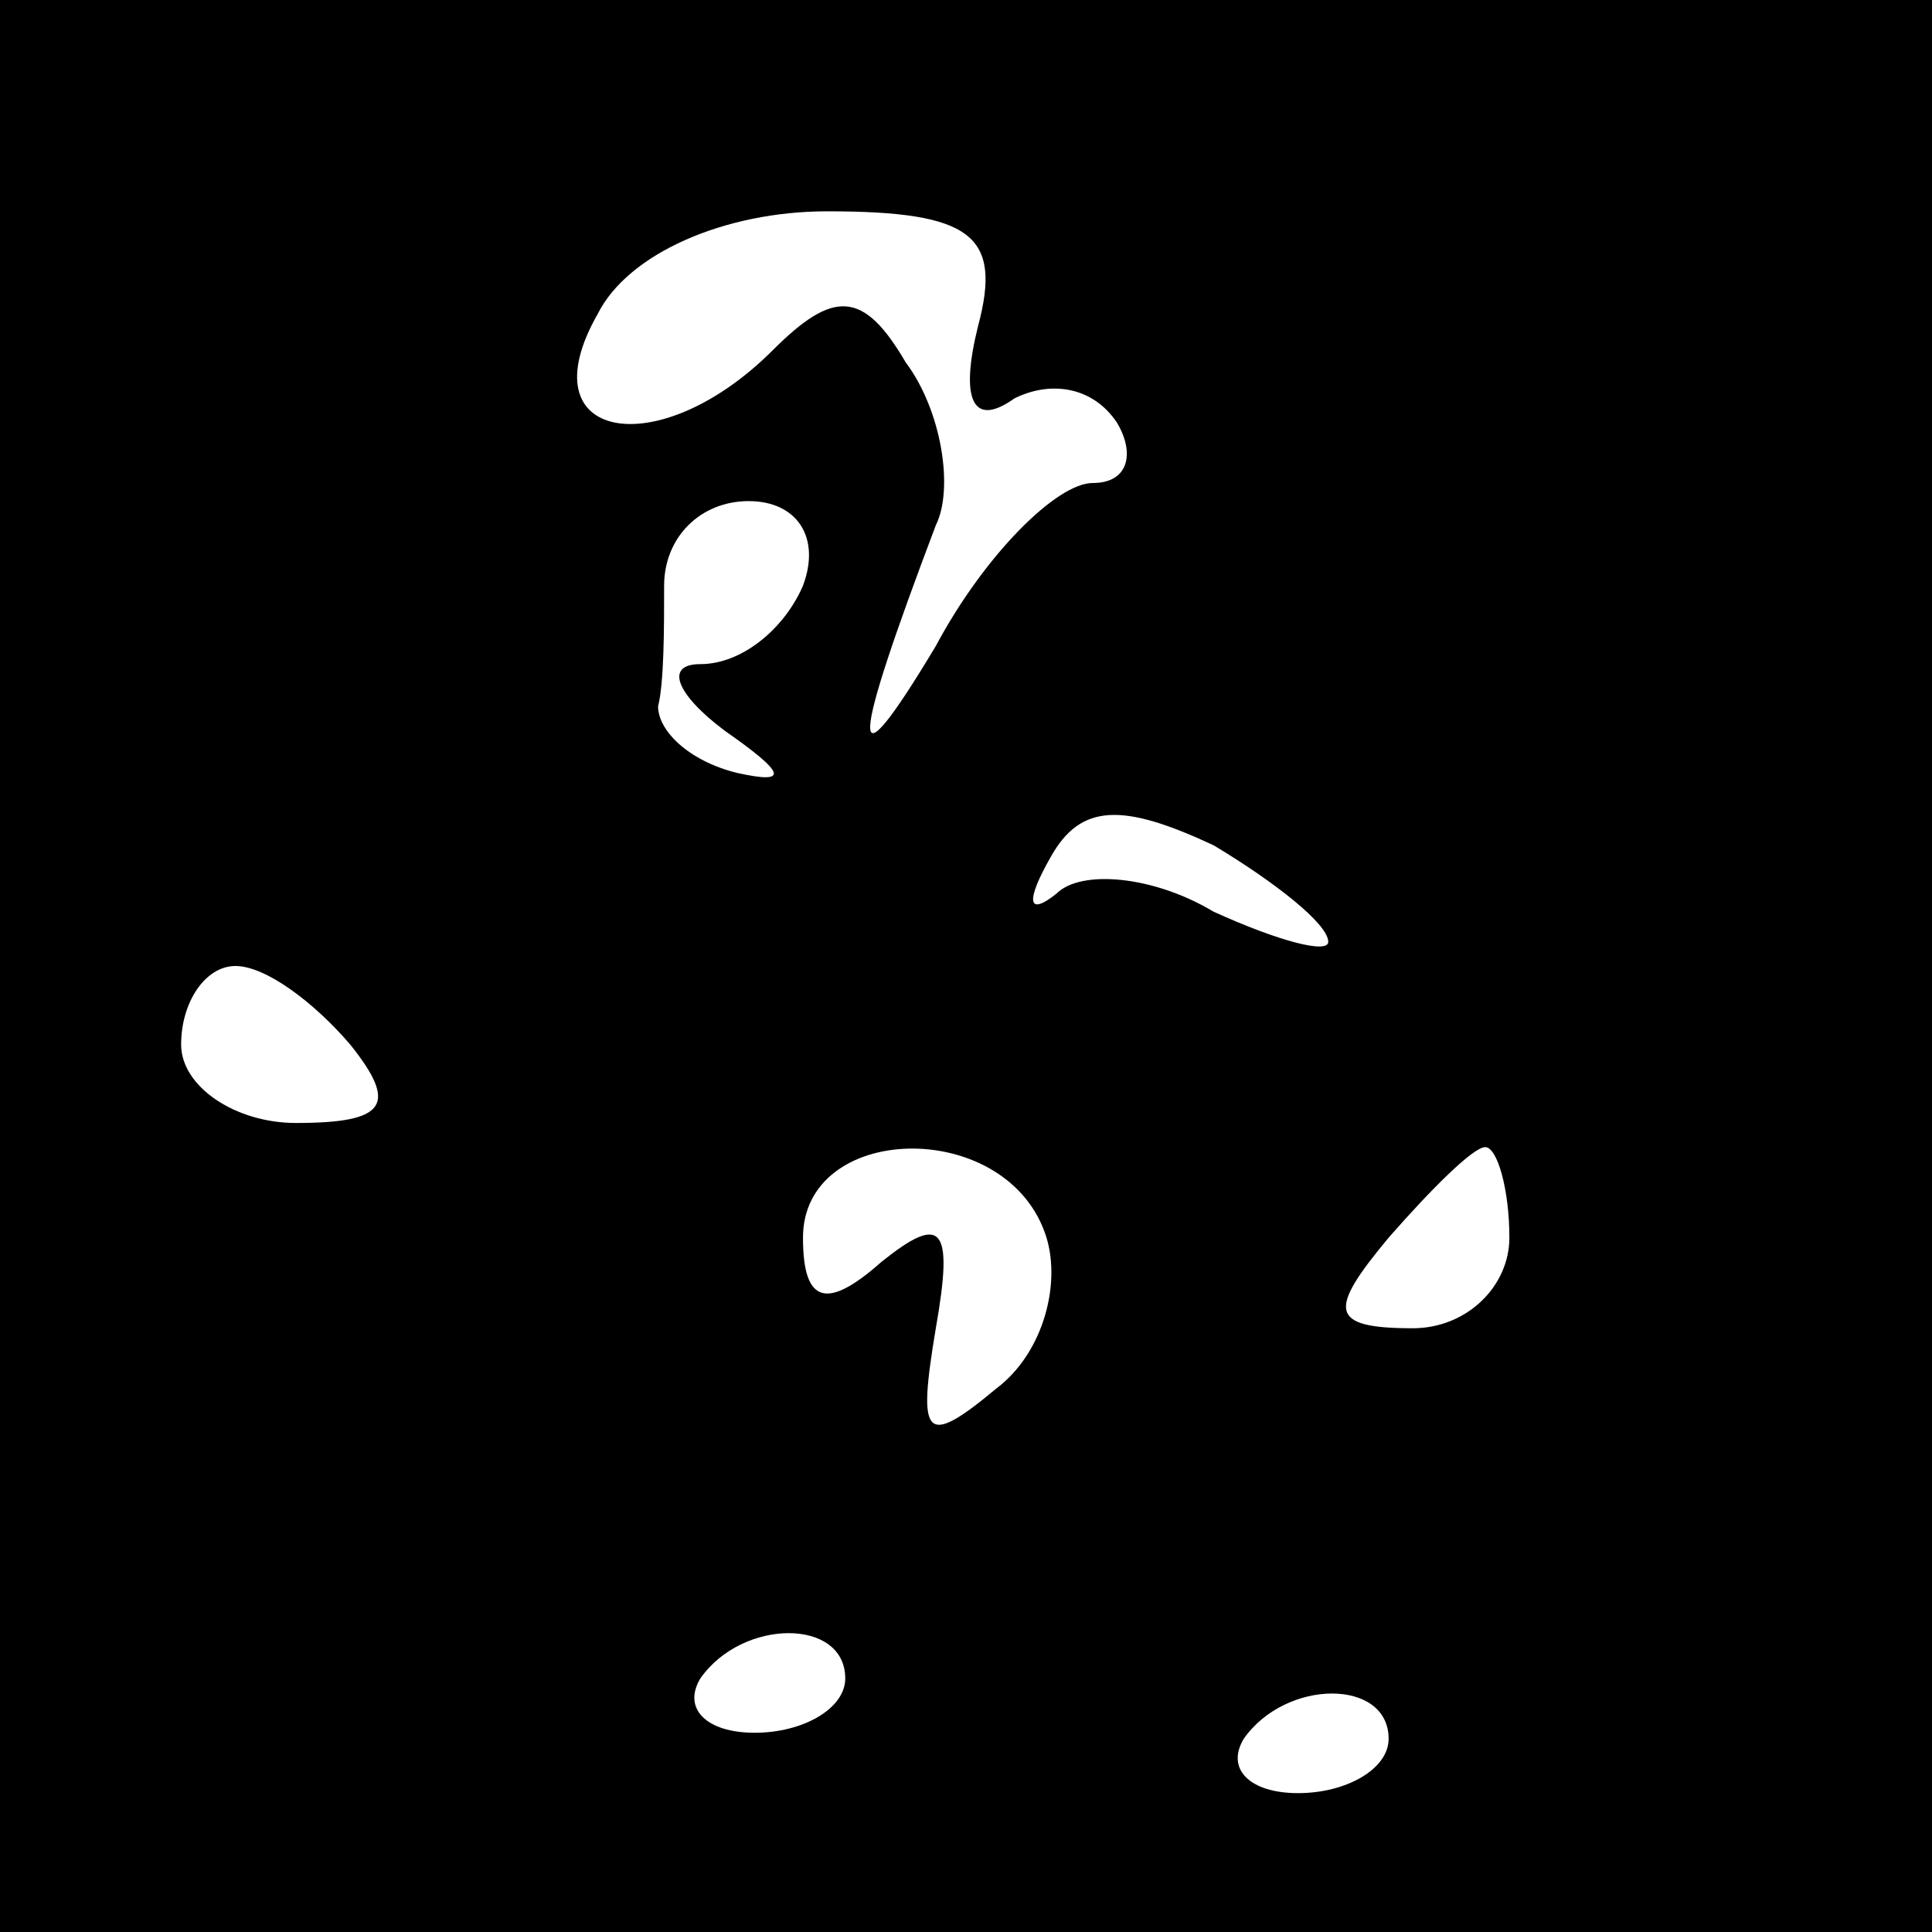<?xml version="1.0" standalone="no"?>
<!DOCTYPE svg PUBLIC "-//W3C//DTD SVG 20010904//EN"
 "http://www.w3.org/TR/2001/REC-SVG-20010904/DTD/svg10.dtd">
<svg version="1.0" xmlns="http://www.w3.org/2000/svg"
 width="32pt" height="32pt" viewBox="0 0 32 32"
 preserveAspectRatio="xMidYMid meet">
<rect x="0" y="0" width="32" height="32" fill="#808080" stroke="none"/>
<g transform="translate(0,32) scale(0.1,-0.1)"
fill="#000000" stroke="none">
<path fill="#000000" stroke="none" d="M0 160 l0 -160 160 0 160 0 0 160 0
160 -160 0 -160 0 0 -160z"/>
<path fill="#ffffff" stroke="none" d="M162 266 c-3 -12 -1 -17 6 -12 6 3 13
2 17 -4 3 -5 2 -10 -4 -10 -6 0 -18 -12 -26 -27 -15 -25 -14 -17 0 20 3 6 1
19 -5 27 -7 12 -12 12 -22 2 -19 -19 -41 -15 -29 6 5 10 21 17 38 17 24 0 29
-4 25 -19z"/>
<path fill="#ffffff" stroke="none" d="M133 223 c-3 -7 -10 -13 -17 -13 -6 0
-4 -5 4 -11 10 -7 11 -9 2 -7 -8 2 -13 7 -13 11 1 4 1 13 1 20 0 8 6 14 14 14
8 0 12 -6 9 -14z"/>
<path fill="#ffffff" stroke="none" d="M220 164 c0 -2 -8 0 -19 5 -10 6 -22 7
-26 3 -5 -4 -5 -1 -1 6 5 9 12 9 27 2 10 -6 19 -13 19 -16z"/>
<path fill="#ffffff" stroke="none" d="M58 147 c8 -10 6 -13 -9 -13 -10 0 -19
6 -19 13 0 7 4 13 9 13 5 0 13 -6 19 -13z"/>
<path fill="#ffffff" stroke="none" d="M173 116 c3 -8 0 -20 -8 -26 -12 -10
-13 -8 -10 10 3 17 1 19 -9 11 -9 -8 -13 -7 -13 4 0 19 33 20 40 1z"/>
<path fill="#ffffff" stroke="none" d="M250 115 c0 -8 -7 -15 -16 -15 -14 0
-14 3 -4 15 7 8 14 15 16 15 2 0 4 -7 4 -15z"/>
<path fill="#ffffff" stroke="none" d="M140 42 c0 -5 -7 -9 -15 -9 -8 0 -12 4
-9 9 7 10 24 10 24 0z"/>
<path fill="#ffffff" stroke="none" d="M230 32 c0 -5 -7 -9 -15 -9 -8 0 -12 4
-9 9 7 10 24 10 24 0z"/>
</g>
</svg>

